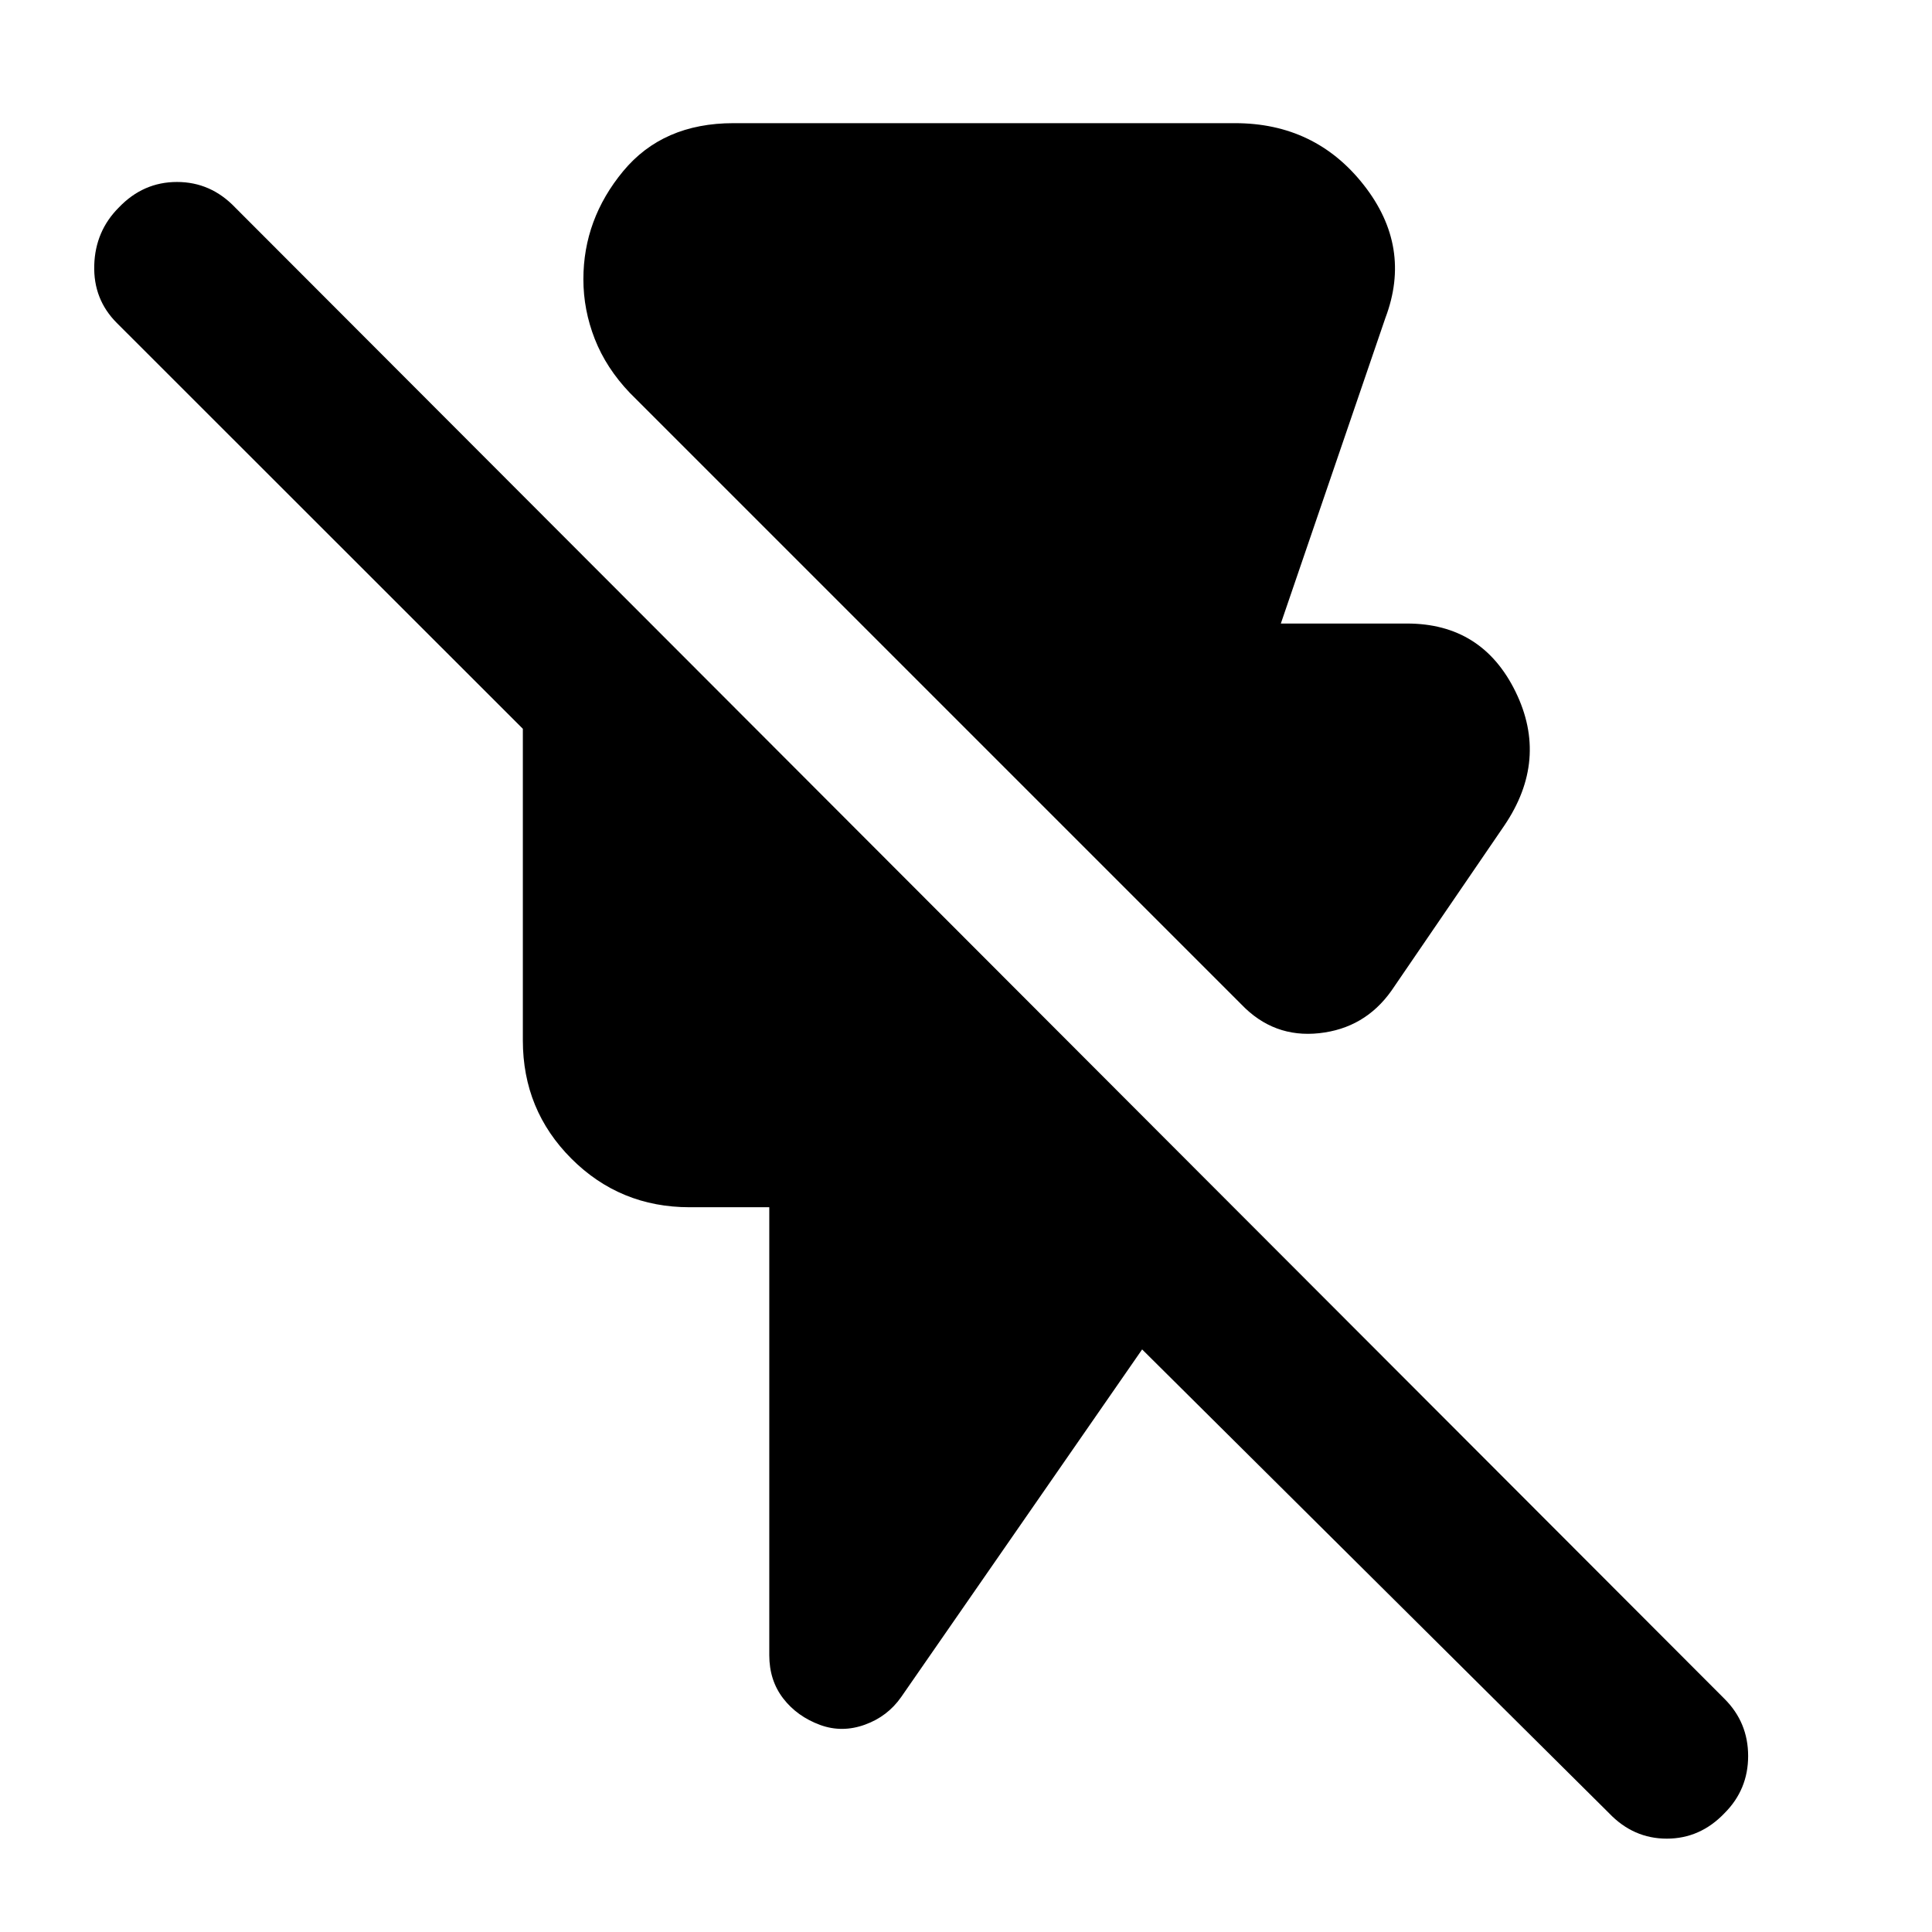 <svg xmlns="http://www.w3.org/2000/svg" height="40" viewBox="0 -960 960 960" width="40"><path d="M616.84-460.9 312.99-764.75q-11.77-12.34-17.44-26.79-5.67-14.46-5.67-29.71 0-29.79 19.75-53.67 19.75-23.88 54.83-23.88h249.19q39.89 0 64.01 30.74 24.12 30.74 10.72 66.07l-51.94 151.82h62.71q37.33 0 53.91 33.87 16.58 33.88-5.62 66.59l-56.09 82.06q-13.22 18.59-35.83 21.04-22.61 2.45-38.68-14.29ZM799.51-59.06 567.52-289.48 447.77-116.72q-6.76 9.65-18.02 13.71-11.27 4.07-22.11.17-11.55-4.23-18.47-13.22-6.92-8.98-6.92-21.49v-222.58H342.7q-34.63 0-58.77-24.14-24.13-24.13-24.13-58.76v-154.84L58.06-799.51q-11.73-11.72-11.23-28.7.5-16.98 12.23-28.7 12.1-12.67 28.89-12.67t28.89 12.67l740.07 741.07q11.73 11.72 11.73 28.39t-11.73 28.39q-12.1 12.67-28.7 12.67t-28.7-12.67Z"/></svg>